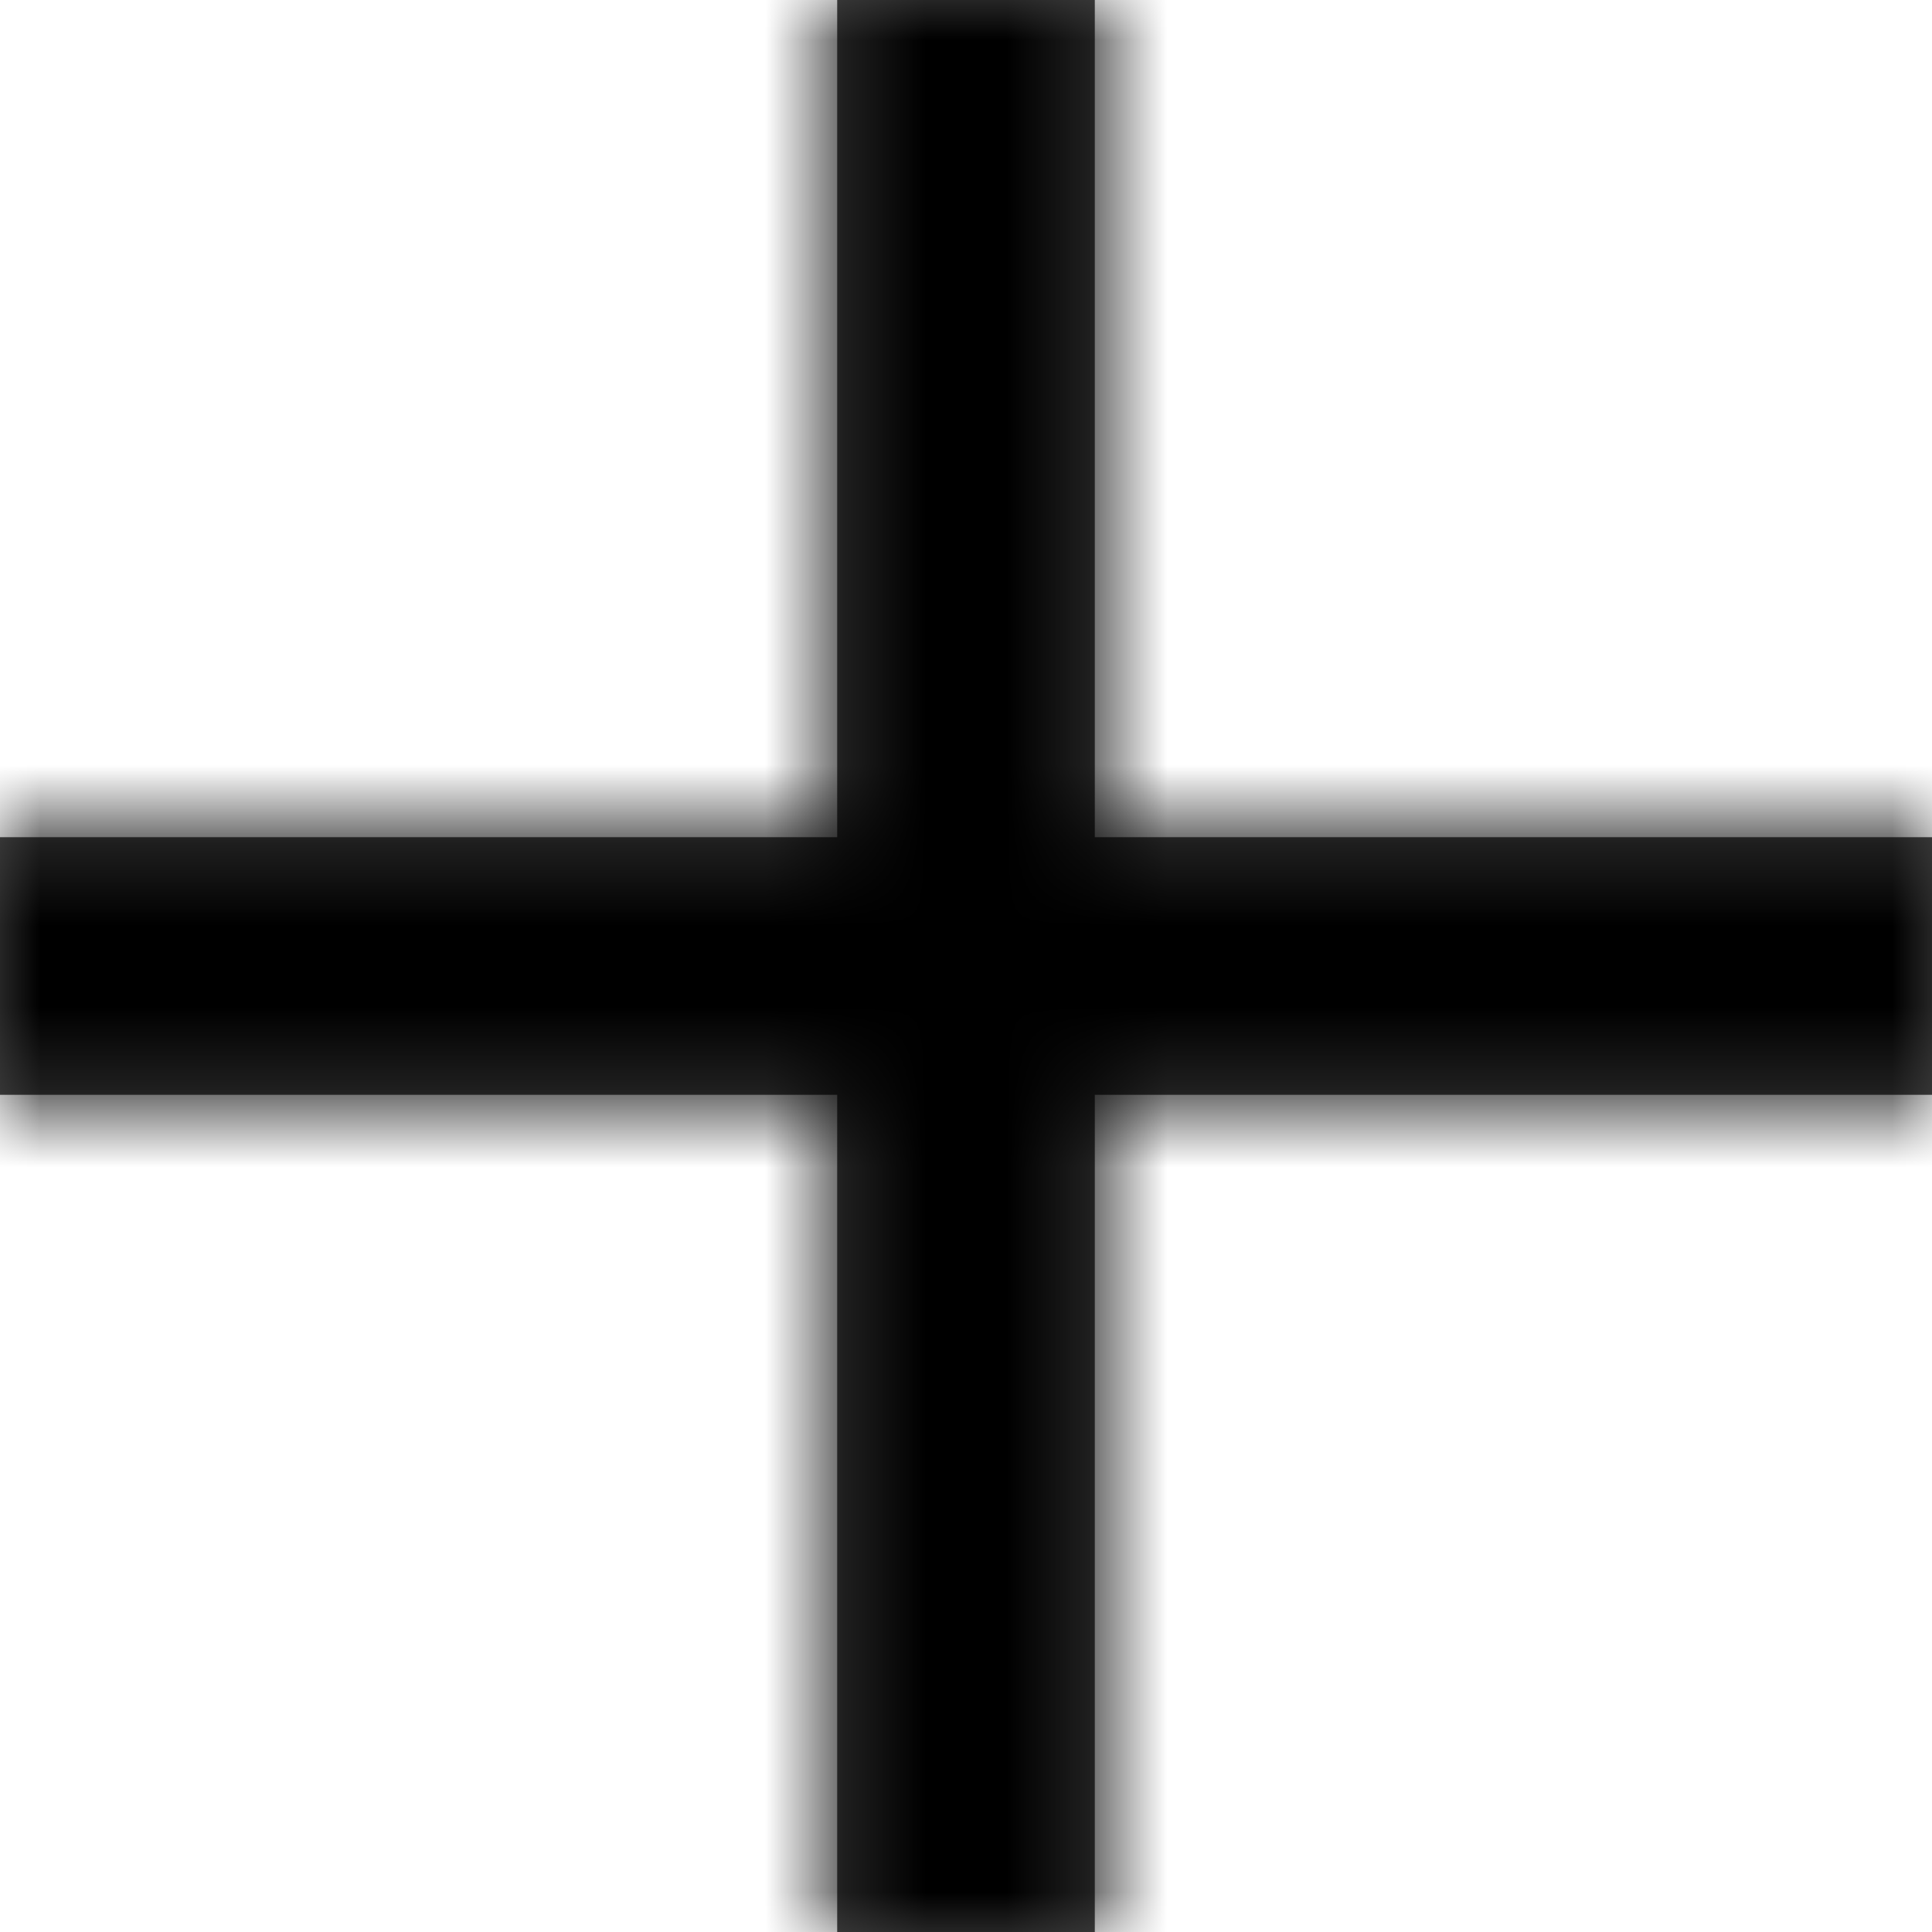 <?xml version="1.0" encoding="UTF-8"?>
<svg width="24px" height="24px" viewBox="0 0 24 24" version="1.1" xmlns="http://www.w3.org/2000/svg" xmlns:xlink="http://www.w3.org/1999/xlink">
    <!-- Generator: Sketch 53.2 (72643) - https://sketchapp.com -->
    <title>icons/plus</title>
    <desc>Created with Sketch.</desc>
    <defs>
        <polygon id="path-1" points="24 13.6 13.6 13.6 13.6 24 10.4 24 10.4 13.6 0 13.6 0 10.4 10.4 10.4 10.4 0 13.6 0 13.6 10.4 24 10.4"></polygon>
    </defs>
    <g id="Guidelines" stroke="none" stroke-width="1" fill="none" fill-rule="evenodd">
        <g id="icons-badges-variations" transform="translate(-496, -311)">
            <g id="icons/plus" transform="translate(496, 311)">
                <mask id="mask-2" fill="white">
                    <use xlink:href="#path-1"></use>
                </mask>
                <use id="Shape" fill="#4A4A4A" fill-rule="nonzero" xlink:href="#path-1"></use>
                <g id="color/black-tint/0-000000" mask="url(#mask-2)" fill="#000000" fill-rule="evenodd">
                    <g transform="translate(0, -1)" id="gray-70-4A4A4A">
                        <rect x="0" y="0" width="24" height="25"></rect>
                    </g>
                </g>
            </g>
        </g>
    </g>
</svg>